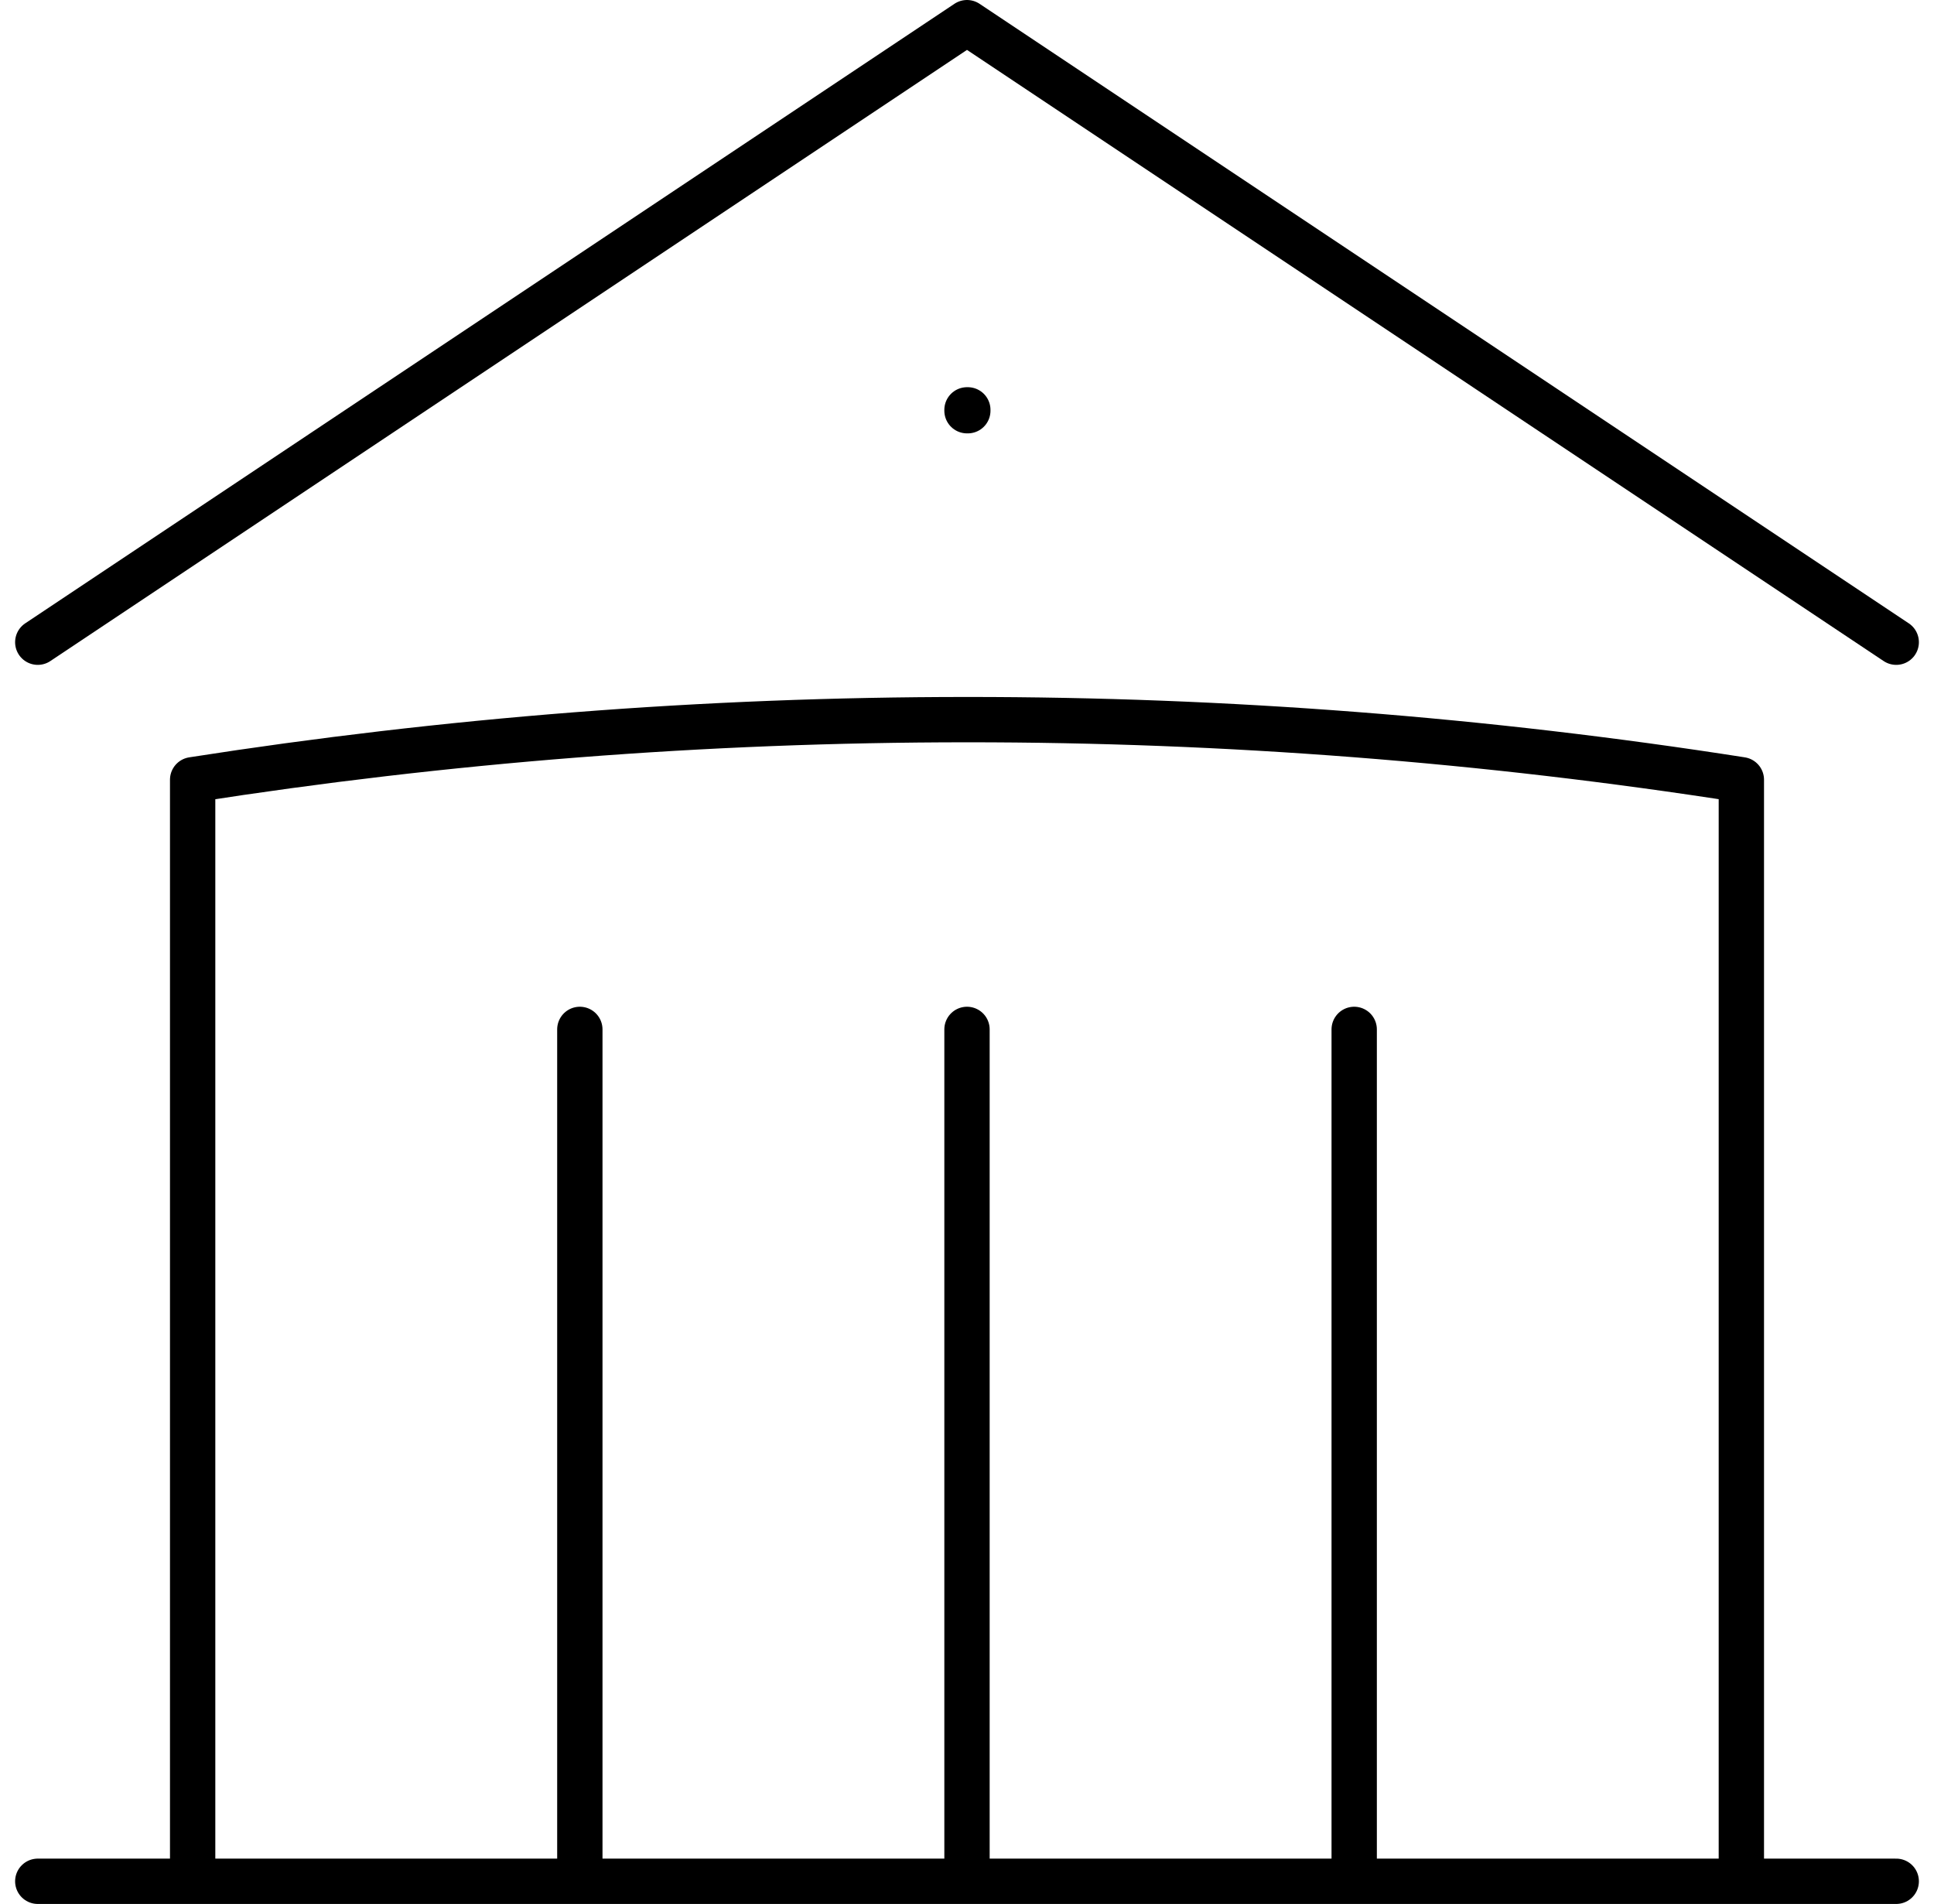 <svg xmlns="http://www.w3.org/2000/svg" width="64" height="63" viewBox="0 0 64 63" fill="none">
  <path d="M32 62.25V34.062M44.813 62.25V34.062M19.188 62.25V34.062M1.25 21.25L32 0.75L62.75 21.25M57.625 62.25V25.801C49.148 24.474 40.58 23.809 32 23.812C23.284 23.812 14.725 24.496 6.375 25.801V62.25M1.25 62.25H62.75M32 13.562H32.027V13.59H32V13.562Z" stroke="black" stroke-width="1.5" stroke-linecap="round" stroke-linejoin="round"/>
</svg>